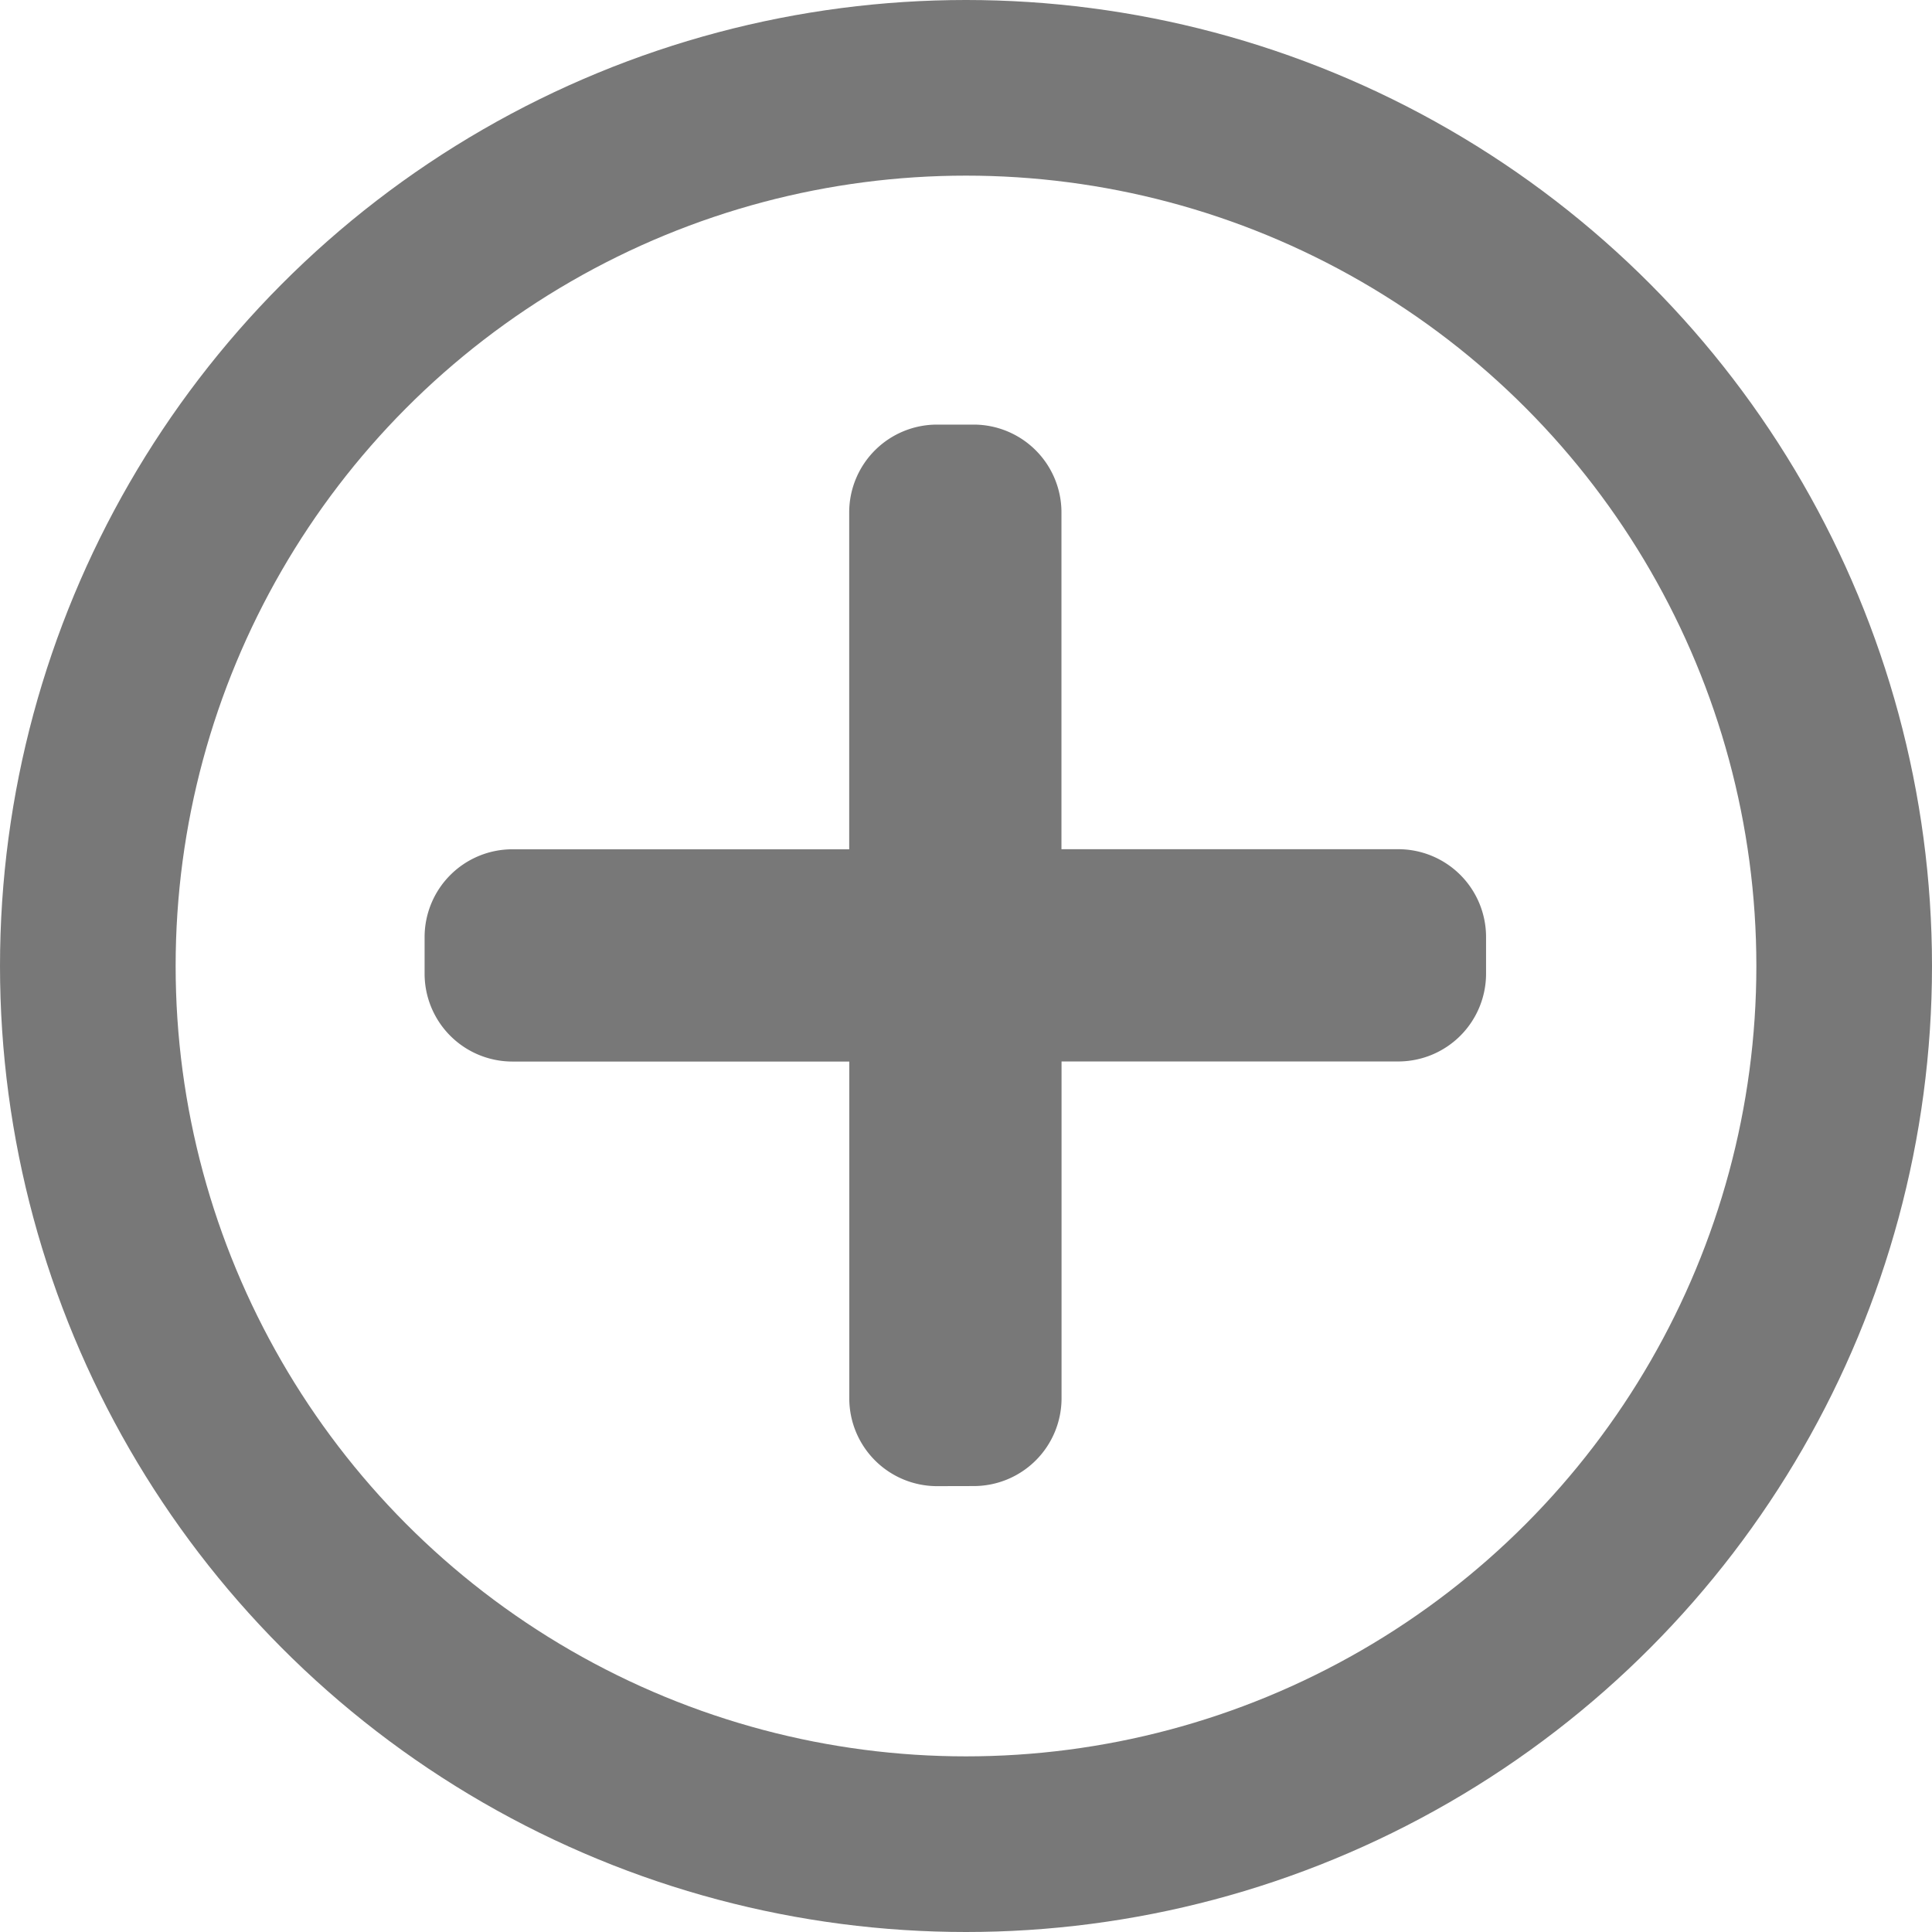 <svg xmlns="http://www.w3.org/2000/svg" width="22" height="22" viewBox="0 0 22 22"><g transform="translate(-17 -705)"><g transform="translate(17 705)"><g fill="none" stroke="#787878" stroke-width="2"><circle cx="11" cy="11" r="11" stroke="none"/><circle cx="11" cy="11" r="10" fill="none"/></g><path d="M5.836,12.088a1,1,0,0,1-1-1V7.253H1a1,1,0,0,1-1-1V5.836a1,1,0,0,1,1-1H4.835V1a1,1,0,0,1,1-1h.417a1,1,0,0,1,1,1V4.835h3.835a1,1,0,0,1,1,1v.417a1,1,0,0,1-1,1H7.253v3.835a1,1,0,0,1-1,1Z" transform="translate(4.835 4.835)" fill="#787878"/></g></g></svg>